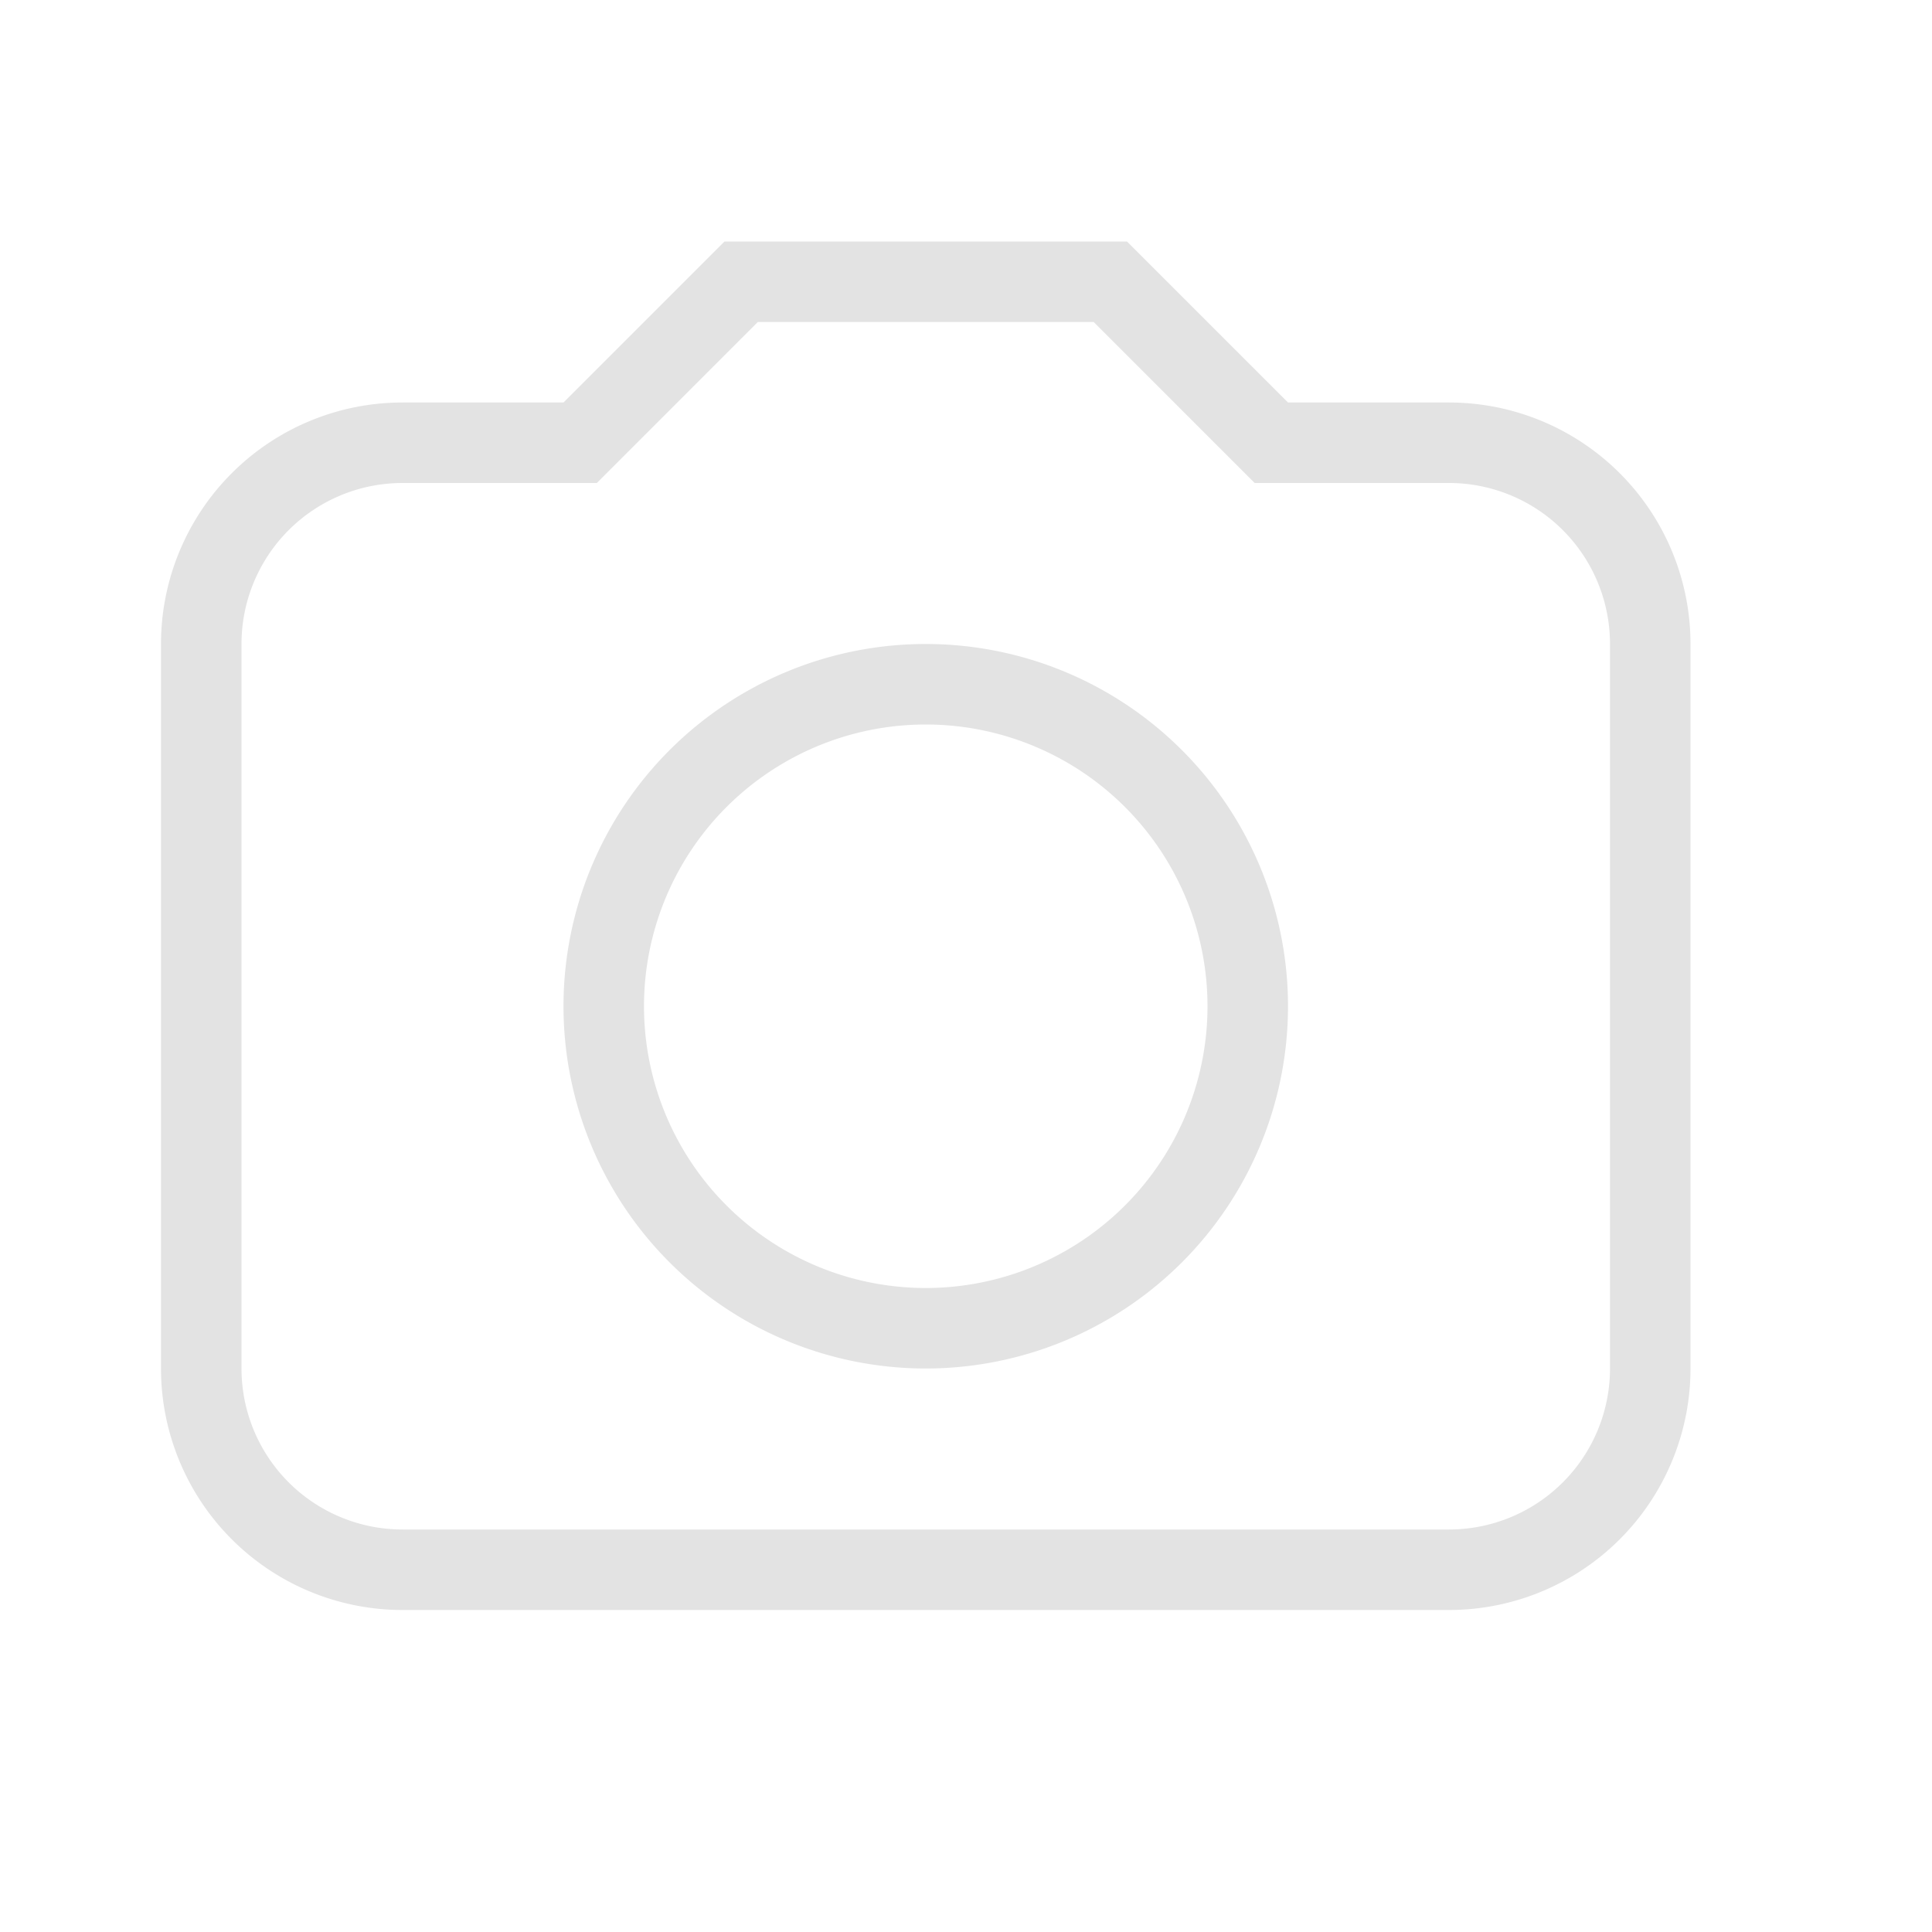 <svg xmlns="http://www.w3.org/2000/svg" xmlns:xlink="http://www.w3.org/1999/xlink" width="24" height="24" preserveAspectRatio="xMidYMid meet" viewBox="0 0 24 24" style="-ms-transform: rotate(360deg); -webkit-transform: rotate(360deg); transform: rotate(360deg);"><path d="M11.5 8a4.5 4.5 0 1 1 0 9a4.5 4.5 0 0 1 0-9zm0 1a3.5 3.5 0 1 0 0 7a3.5 3.5 0 0 0 0-7zM5 5h2l2-2h5l2 2h2a3 3 0 0 1 3 3v9a3 3 0 0 1-3 3H5a3 3 0 0 1-3-3V8a3 3 0 0 1 3-3zm4.414-1l-2 2H5a2 2 0 0 0-2 2v9a2 2 0 0 0 2 2h13a2 2 0 0 0 2-2V8a2 2 0 0 0-2-2h-2.414l-2-2H9.414z" fill="#e3e3e3"/><rect x="0" y="0" width="24" height="24" fill="rgba(0, 0, 0, 0)" /></svg>